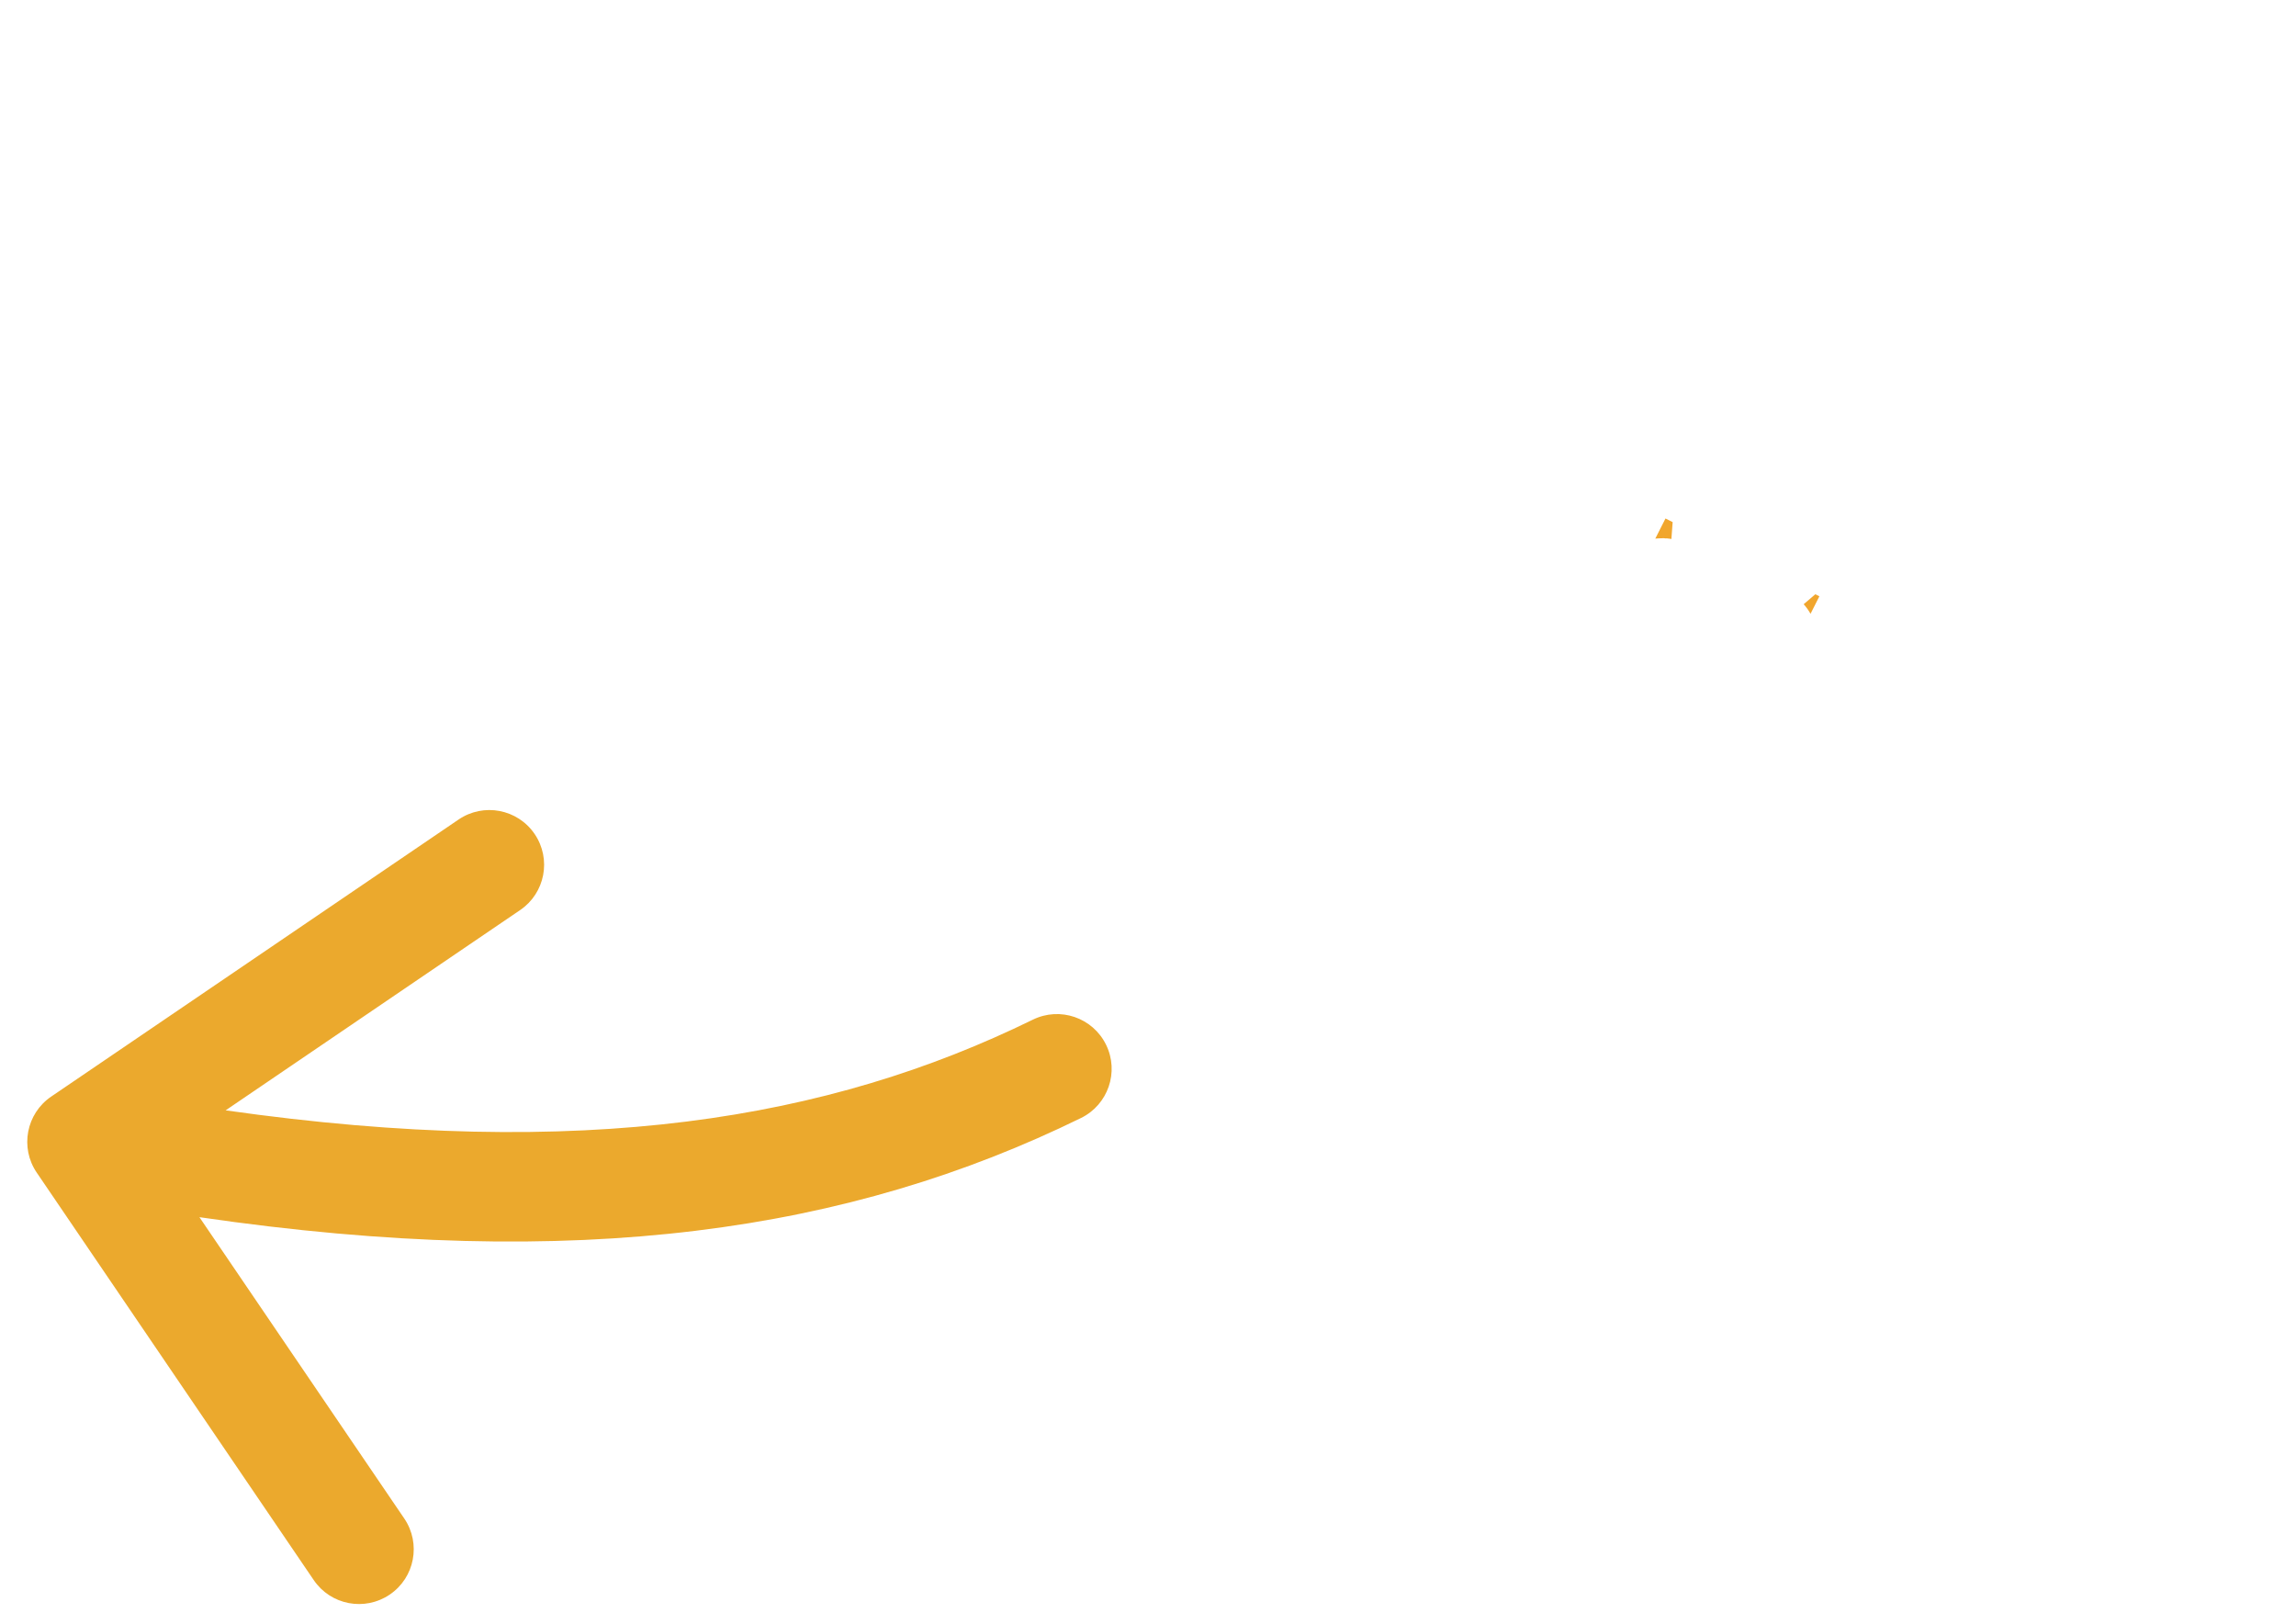 <svg width="84" height="59" viewBox="0 0 84 59" fill="none" xmlns="http://www.w3.org/2000/svg">
<g filter="url(#filter0_d_60_59)">
<mask id="path-1-outside-1_60_59" maskUnits="userSpaceOnUse" x="31.307" y="0.252" width="49" height="44" fill="black">
<rect fill="white" x="31.307" y="0.252" width="49" height="44"/>
<path d="M47.056 14.019C46.884 14.36 47.034 14.551 47.506 14.789L49.459 15.776C49.826 15.962 49.977 15.923 50.103 15.674L52.104 11.716L52.174 16.754C52.238 17.148 52.316 17.221 52.617 17.373L55.173 18.665C55.462 18.811 55.704 18.917 55.783 18.76C55.817 18.694 55.824 18.583 55.798 18.405L55.276 11.691L59.66 9.464C59.877 9.393 59.976 9.328 60.009 9.262C60.089 9.105 59.905 9.012 59.499 8.807L57.284 7.687C56.996 7.541 56.877 7.547 56.325 7.729L53.052 9.842L54.549 6.88C54.701 6.579 54.768 6.415 54.388 6.223L52.356 5.196C51.898 4.964 51.648 4.936 51.476 5.277L49.959 8.278L49.72 4.389C49.538 3.837 49.473 3.738 49.185 3.592L46.97 2.472C46.563 2.267 46.38 2.174 46.3 2.332C46.267 2.397 46.273 2.515 46.345 2.732L47.151 7.583L41.434 11.143C41.276 11.228 41.191 11.3 41.157 11.366C41.078 11.523 41.307 11.655 41.596 11.801L44.151 13.093C44.453 13.245 44.558 13.265 44.913 13.083L49.011 10.152L47.056 14.019Z"/>
<path d="M65.858 23.639L69.018 17.388C69.171 17.086 69.211 16.909 68.857 16.73L66.695 15.637C66.433 15.504 66.131 15.385 65.874 15.568L63.178 17.874C63.132 17.9 63.086 17.893 63.059 17.88C63.02 17.86 63 17.834 63.001 17.768L63.266 14.216C63.248 13.894 62.999 13.768 62.75 13.643L60.718 12.616C60.26 12.384 60.01 12.356 59.838 12.697L56.704 18.896C56.498 19.302 56.931 19.554 57.154 19.666L58.753 20.475C59.211 20.707 59.284 20.595 59.397 20.373L60.742 17.712C60.762 17.673 60.84 17.68 60.906 17.713C60.945 17.733 60.965 17.759 60.965 17.792L60.727 21.029C60.699 21.442 60.646 21.449 61 21.628L61.144 21.701C61.406 21.833 61.413 21.787 61.716 21.545L64.327 19.409C64.353 19.39 64.419 19.39 64.471 19.417C64.51 19.436 64.53 19.463 64.504 19.515L63.165 22.163C62.993 22.503 63.143 22.695 63.615 22.933L65.214 23.741C65.581 23.927 65.732 23.888 65.858 23.639Z"/>
<path d="M74.251 27.669L77.246 21.745C77.418 21.404 77.413 21.056 76.915 20.804L75.159 19.916C74.674 19.671 74.502 20.045 74.329 20.385L72.673 23.662C72.521 23.963 72.224 24.225 71.805 24.013C71.398 23.807 71.466 23.413 71.625 23.099L73.347 19.691C73.513 19.364 73.311 18.982 72.984 18.816L71.149 17.889C70.782 17.703 70.465 17.971 70.28 18.338L68.126 22.597C67.278 24.275 68.153 25.441 69.057 25.898C69.975 26.362 70.625 26.313 71.414 26.119C71.109 26.722 71.417 26.894 71.719 27.047L73.593 27.994C73.855 28.127 74.119 27.931 74.251 27.669Z"/>
<path d="M41.084 25.898C41.447 25.473 39.465 23.632 39.129 24.038C38.818 24.424 38.343 24.875 37.885 24.643C37.413 24.404 37.62 23.703 37.805 23.336L38.759 21.448C38.938 21.095 39.256 20.597 39.741 20.842C40.265 21.107 40.223 21.58 40.142 22.033C40.082 22.348 42.992 22.19 42.929 21.631C42.803 20.481 42.097 19.697 40.708 18.994C38.034 17.643 36.475 18.089 35.025 20.959C33.706 23.567 34.133 25.066 36.898 26.464C38.838 27.445 40.12 27.024 41.084 25.898Z"/>
<path d="M50.03 29.73C49.812 30.163 49.528 30.529 49.082 30.304C48.65 30.085 48.724 29.678 48.962 29.207L50.009 27.136C50.188 26.782 50.479 26.271 50.964 26.516C51.488 26.781 51.256 27.306 51.071 27.673L50.03 29.73ZM46.195 25.208L47.222 23.176C47.368 22.888 47.415 22.698 46.851 22.413L44.977 21.465C44.715 21.333 44.485 21.463 44.352 21.725L41.324 27.715C41.152 28.055 41.059 28.337 41.557 28.589L43.418 29.53C43.863 29.755 44.022 29.506 44.194 29.166L45.215 27.148L45.975 27.532C45.17 29.774 45.841 30.986 48.227 32.192C50.769 33.477 52.388 32.749 53.6 30.35C55.038 27.506 54.408 25.921 52.036 24.721C49.494 23.436 48.204 23.936 46.956 25.592L46.195 25.208Z"/>
<path d="M60.606 37.167L63.389 31.662C63.561 31.322 63.734 30.948 63.275 30.716L61.532 29.835C61.112 29.623 60.89 29.51 60.565 30.152C60.463 29.41 60.007 28.751 58.984 28.234C57.516 27.492 56.082 28.05 54.764 30.659C53.313 33.529 53.799 35.009 55.201 35.718C56.223 36.234 56.978 36.303 57.67 35.88L57.352 36.509C57.073 37.059 56.508 37.201 56.075 36.983C55.381 36.631 54.648 36.063 54.216 35.713C54.157 35.667 54.085 35.614 54.006 35.574C53.797 35.468 53.554 35.428 53.434 35.664L52.792 36.935C52.62 37.276 52.711 37.421 52.946 37.606C53.274 37.87 53.745 38.273 55.448 39.134C57.178 40.008 58.943 40.456 60.606 37.167ZM58.303 33.846C58.117 34.213 57.859 34.725 57.334 34.459C56.849 34.214 57.114 33.69 57.293 33.336L58.248 31.449C58.433 31.082 58.823 30.473 59.295 30.712C59.767 30.95 59.436 31.605 59.257 31.959L58.303 33.846Z"/>
<path d="M69.029 41.59L72.004 35.705C72.15 35.417 72.17 35.213 71.738 34.995L69.759 33.994C69.497 33.861 69.233 34.057 69.1 34.319L69.054 34.411C68.887 33.668 68.679 33.135 67.486 32.532C66.045 31.804 64.578 32.296 63.127 35.166C61.808 37.775 62.301 39.307 63.428 39.877C64.647 40.493 65.534 40.398 66.159 40.138L66 40.453C65.821 40.807 66.102 40.999 66.443 41.171L68.199 42.059C68.684 42.304 68.857 41.93 69.029 41.59ZM66.838 38.014C66.659 38.367 66.328 39.023 65.856 38.784C65.384 38.546 65.643 37.87 65.829 37.503L66.783 35.616C66.962 35.262 67.227 34.738 67.712 34.983C68.236 35.248 67.978 35.759 67.792 36.126L66.838 38.014Z"/>
</mask>
<path d="M47.056 14.019C46.884 14.36 47.034 14.551 47.506 14.789L49.459 15.776C49.826 15.962 49.977 15.923 50.103 15.674L52.104 11.716L52.174 16.754C52.238 17.148 52.316 17.221 52.617 17.373L55.173 18.665C55.462 18.811 55.704 18.917 55.783 18.76C55.817 18.694 55.824 18.583 55.798 18.405L55.276 11.691L59.66 9.464C59.877 9.393 59.976 9.328 60.009 9.262C60.089 9.105 59.905 9.012 59.499 8.807L57.284 7.687C56.996 7.541 56.877 7.547 56.325 7.729L53.052 9.842L54.549 6.88C54.701 6.579 54.768 6.415 54.388 6.223L52.356 5.196C51.898 4.964 51.648 4.936 51.476 5.277L49.959 8.278L49.72 4.389C49.538 3.837 49.473 3.738 49.185 3.592L46.97 2.472C46.563 2.267 46.38 2.174 46.3 2.332C46.267 2.397 46.273 2.515 46.345 2.732L47.151 7.583L41.434 11.143C41.276 11.228 41.191 11.3 41.157 11.366C41.078 11.523 41.307 11.655 41.596 11.801L44.151 13.093C44.453 13.245 44.558 13.265 44.913 13.083L49.011 10.152L47.056 14.019Z" fill="#F1A62D"/>
<path d="M65.858 23.639L69.018 17.388C69.171 17.086 69.211 16.909 68.857 16.73L66.695 15.637C66.433 15.504 66.131 15.385 65.874 15.568L63.178 17.874C63.132 17.9 63.086 17.893 63.059 17.88C63.02 17.86 63 17.834 63.001 17.768L63.266 14.216C63.248 13.894 62.999 13.768 62.75 13.643L60.718 12.616C60.26 12.384 60.01 12.356 59.838 12.697L56.704 18.896C56.498 19.302 56.931 19.554 57.154 19.666L58.753 20.475C59.211 20.707 59.284 20.595 59.397 20.373L60.742 17.712C60.762 17.673 60.84 17.68 60.906 17.713C60.945 17.733 60.965 17.759 60.965 17.792L60.727 21.029C60.699 21.442 60.646 21.449 61 21.628L61.144 21.701C61.406 21.833 61.413 21.787 61.716 21.545L64.327 19.409C64.353 19.39 64.419 19.39 64.471 19.417C64.51 19.436 64.53 19.463 64.504 19.515L63.165 22.163C62.993 22.503 63.143 22.695 63.615 22.933L65.214 23.741C65.581 23.927 65.732 23.888 65.858 23.639Z" fill="#F1A62D"/>
<path d="M74.251 27.669L77.246 21.745C77.418 21.404 77.413 21.056 76.915 20.804L75.159 19.916C74.674 19.671 74.502 20.045 74.329 20.385L72.673 23.662C72.521 23.963 72.224 24.225 71.805 24.013C71.398 23.807 71.466 23.413 71.625 23.099L73.347 19.691C73.513 19.364 73.311 18.982 72.984 18.816L71.149 17.889C70.782 17.703 70.465 17.971 70.28 18.338L68.126 22.597C67.278 24.275 68.153 25.441 69.057 25.898C69.975 26.362 70.625 26.313 71.414 26.119C71.109 26.722 71.417 26.894 71.719 27.047L73.593 27.994C73.855 28.127 74.119 27.931 74.251 27.669Z" fill="#F1A62D"/>
<path d="M41.084 25.898C41.447 25.473 39.465 23.632 39.129 24.038C38.818 24.424 38.343 24.875 37.885 24.643C37.413 24.404 37.62 23.703 37.805 23.336L38.759 21.448C38.938 21.095 39.256 20.597 39.741 20.842C40.265 21.107 40.223 21.58 40.142 22.033C40.082 22.348 42.992 22.19 42.929 21.631C42.803 20.481 42.097 19.697 40.708 18.994C38.034 17.643 36.475 18.089 35.025 20.959C33.706 23.567 34.133 25.066 36.898 26.464C38.838 27.445 40.12 27.024 41.084 25.898Z" fill="#F1A62D"/>
<path d="M50.03 29.73C49.812 30.163 49.528 30.529 49.082 30.304C48.65 30.085 48.724 29.678 48.962 29.207L50.009 27.136C50.188 26.782 50.479 26.271 50.964 26.516C51.488 26.781 51.256 27.306 51.071 27.673L50.03 29.73ZM46.195 25.208L47.222 23.176C47.368 22.888 47.415 22.698 46.851 22.413L44.977 21.465C44.715 21.333 44.485 21.463 44.352 21.725L41.324 27.715C41.152 28.055 41.059 28.337 41.557 28.589L43.418 29.53C43.863 29.755 44.022 29.506 44.194 29.166L45.215 27.148L45.975 27.532C45.17 29.774 45.841 30.986 48.227 32.192C50.769 33.477 52.388 32.749 53.6 30.35C55.038 27.506 54.408 25.921 52.036 24.721C49.494 23.436 48.204 23.936 46.956 25.592L46.195 25.208Z" fill="#F1A62D"/>
<path d="M60.606 37.167L63.389 31.662C63.561 31.322 63.734 30.948 63.275 30.716L61.532 29.835C61.112 29.623 60.89 29.51 60.565 30.152C60.463 29.41 60.007 28.751 58.984 28.234C57.516 27.492 56.082 28.05 54.764 30.659C53.313 33.529 53.799 35.009 55.201 35.718C56.223 36.234 56.978 36.303 57.67 35.88L57.352 36.509C57.073 37.059 56.508 37.201 56.075 36.983C55.381 36.631 54.648 36.063 54.216 35.713C54.157 35.667 54.085 35.614 54.006 35.574C53.797 35.468 53.554 35.428 53.434 35.664L52.792 36.935C52.62 37.276 52.711 37.421 52.946 37.606C53.274 37.87 53.745 38.273 55.448 39.134C57.178 40.008 58.943 40.456 60.606 37.167ZM58.303 33.846C58.117 34.213 57.859 34.725 57.334 34.459C56.849 34.214 57.114 33.69 57.293 33.336L58.248 31.449C58.433 31.082 58.823 30.473 59.295 30.712C59.767 30.95 59.436 31.605 59.257 31.959L58.303 33.846Z" fill="#F1A62D"/>
<path d="M69.029 41.59L72.004 35.705C72.15 35.417 72.17 35.213 71.738 34.995L69.759 33.994C69.497 33.861 69.233 34.057 69.1 34.319L69.054 34.411C68.887 33.668 68.679 33.135 67.486 32.532C66.045 31.804 64.578 32.296 63.127 35.166C61.808 37.775 62.301 39.307 63.428 39.877C64.647 40.493 65.534 40.398 66.159 40.138L66 40.453C65.821 40.807 66.102 40.999 66.443 41.171L68.199 42.059C68.684 42.304 68.857 41.93 69.029 41.59ZM66.838 38.014C66.659 38.367 66.328 39.023 65.856 38.784C65.384 38.546 65.643 37.87 65.829 37.503L66.783 35.616C66.962 35.262 67.227 34.738 67.712 34.983C68.236 35.248 67.978 35.759 67.792 36.126L66.838 38.014Z" fill="#F1A62D"/>
<path d="M47.056 14.019C46.884 14.36 47.034 14.551 47.506 14.789L49.459 15.776C49.826 15.962 49.977 15.923 50.103 15.674L52.104 11.716L52.174 16.754C52.238 17.148 52.316 17.221 52.617 17.373L55.173 18.665C55.462 18.811 55.704 18.917 55.783 18.76C55.817 18.694 55.824 18.583 55.798 18.405L55.276 11.691L59.66 9.464C59.877 9.393 59.976 9.328 60.009 9.262C60.089 9.105 59.905 9.012 59.499 8.807L57.284 7.687C56.996 7.541 56.877 7.547 56.325 7.729L53.052 9.842L54.549 6.88C54.701 6.579 54.768 6.415 54.388 6.223L52.356 5.196C51.898 4.964 51.648 4.936 51.476 5.277L49.959 8.278L49.72 4.389C49.538 3.837 49.473 3.738 49.185 3.592L46.97 2.472C46.563 2.267 46.38 2.174 46.3 2.332C46.267 2.397 46.273 2.515 46.345 2.732L47.151 7.583L41.434 11.143C41.276 11.228 41.191 11.3 41.157 11.366C41.078 11.523 41.307 11.655 41.596 11.801L44.151 13.093C44.453 13.245 44.558 13.265 44.913 13.083L49.011 10.152L47.056 14.019Z" stroke="white" stroke-width="4" mask="url(#path-1-outside-1_60_59)"/>
<path d="M65.858 23.639L69.018 17.388C69.171 17.086 69.211 16.909 68.857 16.73L66.695 15.637C66.433 15.504 66.131 15.385 65.874 15.568L63.178 17.874C63.132 17.9 63.086 17.893 63.059 17.88C63.02 17.86 63 17.834 63.001 17.768L63.266 14.216C63.248 13.894 62.999 13.768 62.75 13.643L60.718 12.616C60.26 12.384 60.01 12.356 59.838 12.697L56.704 18.896C56.498 19.302 56.931 19.554 57.154 19.666L58.753 20.475C59.211 20.707 59.284 20.595 59.397 20.373L60.742 17.712C60.762 17.673 60.84 17.68 60.906 17.713C60.945 17.733 60.965 17.759 60.965 17.792L60.727 21.029C60.699 21.442 60.646 21.449 61 21.628L61.144 21.701C61.406 21.833 61.413 21.787 61.716 21.545L64.327 19.409C64.353 19.39 64.419 19.39 64.471 19.417C64.51 19.436 64.53 19.463 64.504 19.515L63.165 22.163C62.993 22.503 63.143 22.695 63.615 22.933L65.214 23.741C65.581 23.927 65.732 23.888 65.858 23.639Z" stroke="white" stroke-width="4" mask="url(#path-1-outside-1_60_59)"/>
<path d="M74.251 27.669L77.246 21.745C77.418 21.404 77.413 21.056 76.915 20.804L75.159 19.916C74.674 19.671 74.502 20.045 74.329 20.385L72.673 23.662C72.521 23.963 72.224 24.225 71.805 24.013C71.398 23.807 71.466 23.413 71.625 23.099L73.347 19.691C73.513 19.364 73.311 18.982 72.984 18.816L71.149 17.889C70.782 17.703 70.465 17.971 70.28 18.338L68.126 22.597C67.278 24.275 68.153 25.441 69.057 25.898C69.975 26.362 70.625 26.313 71.414 26.119C71.109 26.722 71.417 26.894 71.719 27.047L73.593 27.994C73.855 28.127 74.119 27.931 74.251 27.669Z" stroke="white" stroke-width="4" mask="url(#path-1-outside-1_60_59)"/>
<path d="M41.084 25.898C41.447 25.473 39.465 23.632 39.129 24.038C38.818 24.424 38.343 24.875 37.885 24.643C37.413 24.404 37.62 23.703 37.805 23.336L38.759 21.448C38.938 21.095 39.256 20.597 39.741 20.842C40.265 21.107 40.223 21.58 40.142 22.033C40.082 22.348 42.992 22.19 42.929 21.631C42.803 20.481 42.097 19.697 40.708 18.994C38.034 17.643 36.475 18.089 35.025 20.959C33.706 23.567 34.133 25.066 36.898 26.464C38.838 27.445 40.12 27.024 41.084 25.898Z" stroke="white" stroke-width="4" mask="url(#path-1-outside-1_60_59)"/>
<path d="M50.03 29.73C49.812 30.163 49.528 30.529 49.082 30.304C48.65 30.085 48.724 29.678 48.962 29.207L50.009 27.136C50.188 26.782 50.479 26.271 50.964 26.516C51.488 26.781 51.256 27.306 51.071 27.673L50.03 29.73ZM46.195 25.208L47.222 23.176C47.368 22.888 47.415 22.698 46.851 22.413L44.977 21.465C44.715 21.333 44.485 21.463 44.352 21.725L41.324 27.715C41.152 28.055 41.059 28.337 41.557 28.589L43.418 29.53C43.863 29.755 44.022 29.506 44.194 29.166L45.215 27.148L45.975 27.532C45.17 29.774 45.841 30.986 48.227 32.192C50.769 33.477 52.388 32.749 53.6 30.35C55.038 27.506 54.408 25.921 52.036 24.721C49.494 23.436 48.204 23.936 46.956 25.592L46.195 25.208Z" stroke="white" stroke-width="4" mask="url(#path-1-outside-1_60_59)"/>
<path d="M60.606 37.167L63.389 31.662C63.561 31.322 63.734 30.948 63.275 30.716L61.532 29.835C61.112 29.623 60.89 29.51 60.565 30.152C60.463 29.41 60.007 28.751 58.984 28.234C57.516 27.492 56.082 28.05 54.764 30.659C53.313 33.529 53.799 35.009 55.201 35.718C56.223 36.234 56.978 36.303 57.67 35.88L57.352 36.509C57.073 37.059 56.508 37.201 56.075 36.983C55.381 36.631 54.648 36.063 54.216 35.713C54.157 35.667 54.085 35.614 54.006 35.574C53.797 35.468 53.554 35.428 53.434 35.664L52.792 36.935C52.62 37.276 52.711 37.421 52.946 37.606C53.274 37.87 53.745 38.273 55.448 39.134C57.178 40.008 58.943 40.456 60.606 37.167ZM58.303 33.846C58.117 34.213 57.859 34.725 57.334 34.459C56.849 34.214 57.114 33.69 57.293 33.336L58.248 31.449C58.433 31.082 58.823 30.473 59.295 30.712C59.767 30.95 59.436 31.605 59.257 31.959L58.303 33.846Z" stroke="white" stroke-width="4" mask="url(#path-1-outside-1_60_59)"/>
<path d="M69.029 41.59L72.004 35.705C72.15 35.417 72.17 35.213 71.738 34.995L69.759 33.994C69.497 33.861 69.233 34.057 69.1 34.319L69.054 34.411C68.887 33.668 68.679 33.135 67.486 32.532C66.045 31.804 64.578 32.296 63.127 35.166C61.808 37.775 62.301 39.307 63.428 39.877C64.647 40.493 65.534 40.398 66.159 40.138L66 40.453C65.821 40.807 66.102 40.999 66.443 41.171L68.199 42.059C68.684 42.304 68.857 41.93 69.029 41.59ZM66.838 38.014C66.659 38.367 66.328 39.023 65.856 38.784C65.384 38.546 65.643 37.87 65.829 37.503L66.783 35.616C66.962 35.262 67.227 34.738 67.712 34.983C68.236 35.248 67.978 35.759 67.792 36.126L66.838 38.014Z" stroke="white" stroke-width="4" mask="url(#path-1-outside-1_60_59)"/>
</g>
<path fill-rule="evenodd" clip-rule="evenodd" d="M1.344 42.893C0.722 41.979 0.959 40.733 1.874 40.111L16.778 29.977C17.692 29.355 18.938 29.593 19.56 30.507C20.182 31.422 19.945 32.667 19.03 33.289L8.255 40.615C21.317 42.471 30.313 40.96 37.787 37.298C38.78 36.812 39.979 37.222 40.466 38.216C40.953 39.209 40.542 40.408 39.549 40.895C31.101 45.034 21.15 46.548 7.296 44.523L14.79 55.545C15.412 56.46 15.175 57.706 14.26 58.327C13.345 58.949 12.1 58.712 11.478 57.797L1.344 42.893Z" fill="#EBA92D"/>
<defs>
<filter id="filter0_d_60_59" x="28.306" y="0.252" width="55.043" height="51.885" filterUnits="userSpaceOnUse" color-interpolation-filters="sRGB">
<feFlood flood-opacity="0" result="BackgroundImageFix"/>
<feColorMatrix in="SourceAlpha" type="matrix" values="0 0 0 0 0 0 0 0 0 0 0 0 0 0 0 0 0 0 127 0" result="hardAlpha"/>
<feOffset dy="4"/>
<feGaussianBlur stdDeviation="2"/>
<feComposite in2="hardAlpha" operator="out"/>
<feColorMatrix type="matrix" values="0 0 0 0 0 0 0 0 0 0 0 0 0 0 0 0 0 0 0.25 0"/>
<feBlend mode="normal" in2="BackgroundImageFix" result="effect1_dropShadow_60_59"/>
<feBlend mode="normal" in="SourceGraphic" in2="effect1_dropShadow_60_59" result="shape"/>
</filter>
</defs>
</svg>
